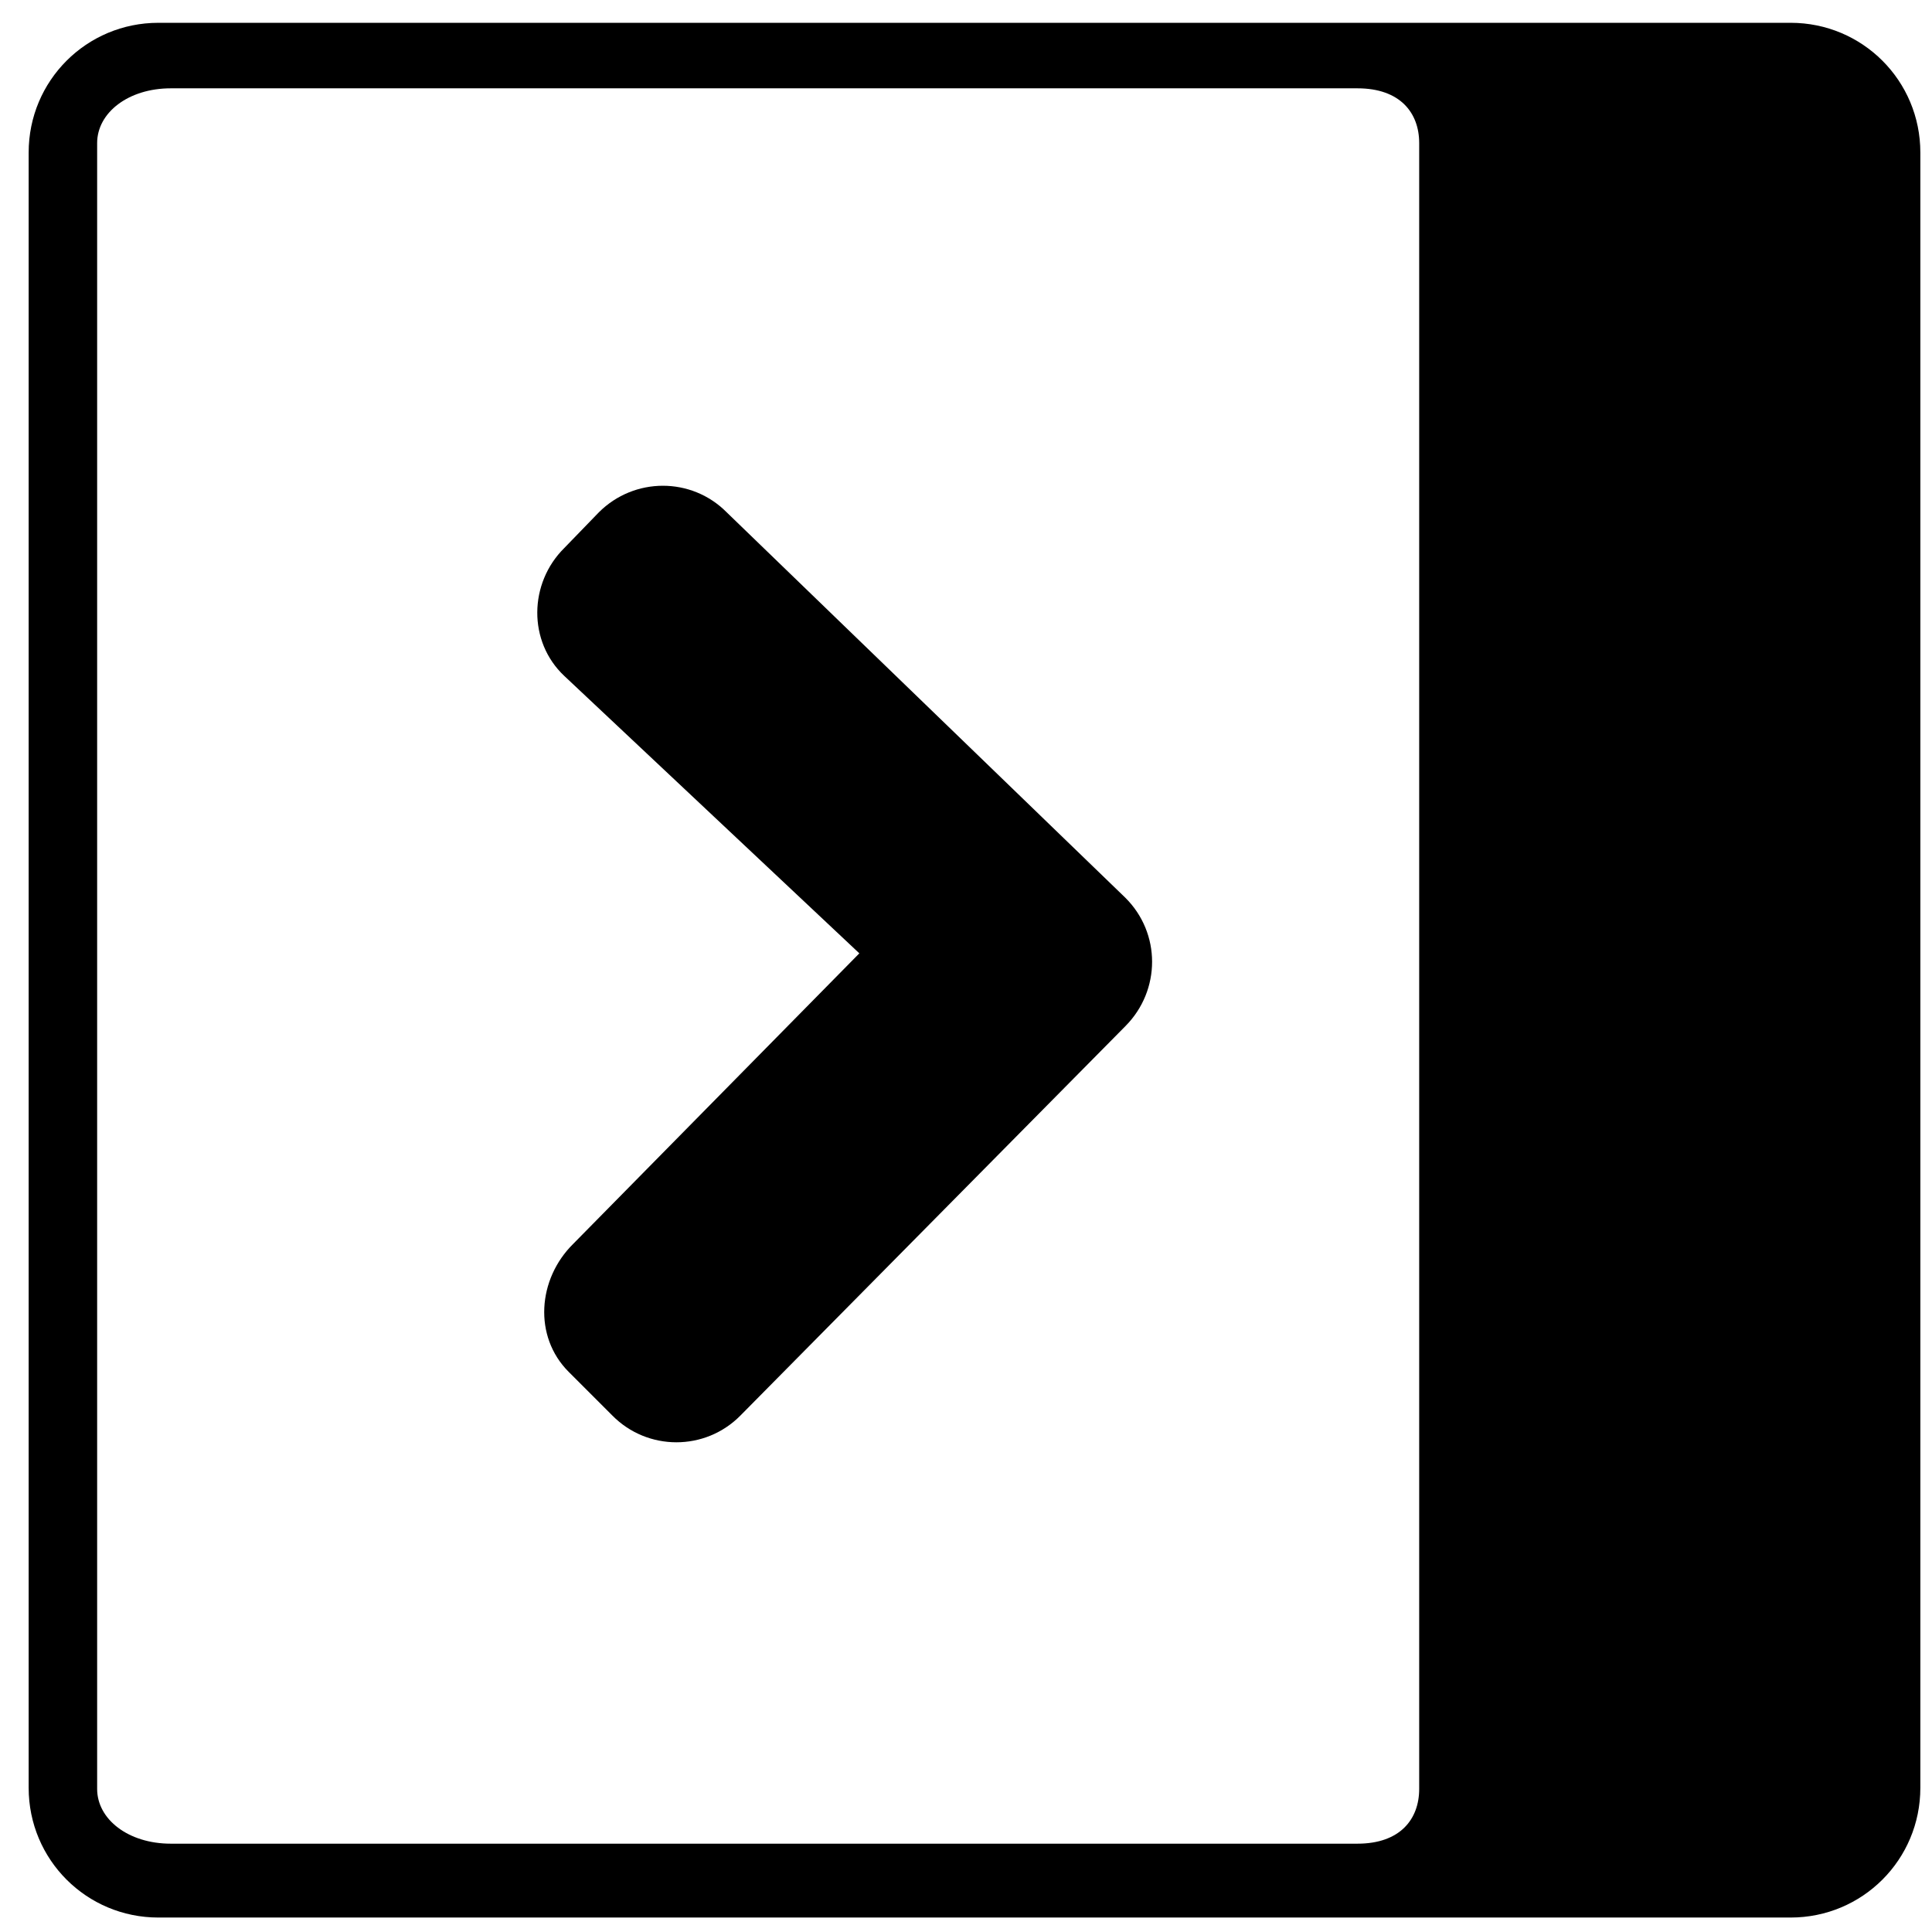 <svg xmlns="http://www.w3.org/2000/svg" height="512" width="512"><path d="M298.3 271.882l-102.1 103.27c-9.347 9.453-24.6 9.4-33.9 0l-11.587-11.587c-9.4-9.4-8.23-24.6 1.17-33.9l75.851-77.02-78.19-73.515c-9.685-9.106-9.4-24.6 0-33.9l9.149-9.448c9.4-9.4 24.6-9.4 33.9 0l105.607 102.1c9.5 9.4 9.446 24.547.1 34z"/><path d="M45.266 23.406h314.482c11.275 0 16.352 6.471 16.352 14.509v436.17c0 8.038-5.077 14.509-16.352 14.509H45.266c-11.275 0-19.522-6.471-19.522-14.508V37.915c0-8.038 8.247-14.509 19.522-14.509zm-3.29-17.363c-19.047 0-34.381 15.334-34.381 34.38v433.364c0 19.047 15.334 34.381 34.38 34.381h432.556c19.047 0 34.38-15.334 34.38-34.38V40.423c0-19.047-15.333-34.381-34.38-34.381z"/></svg>